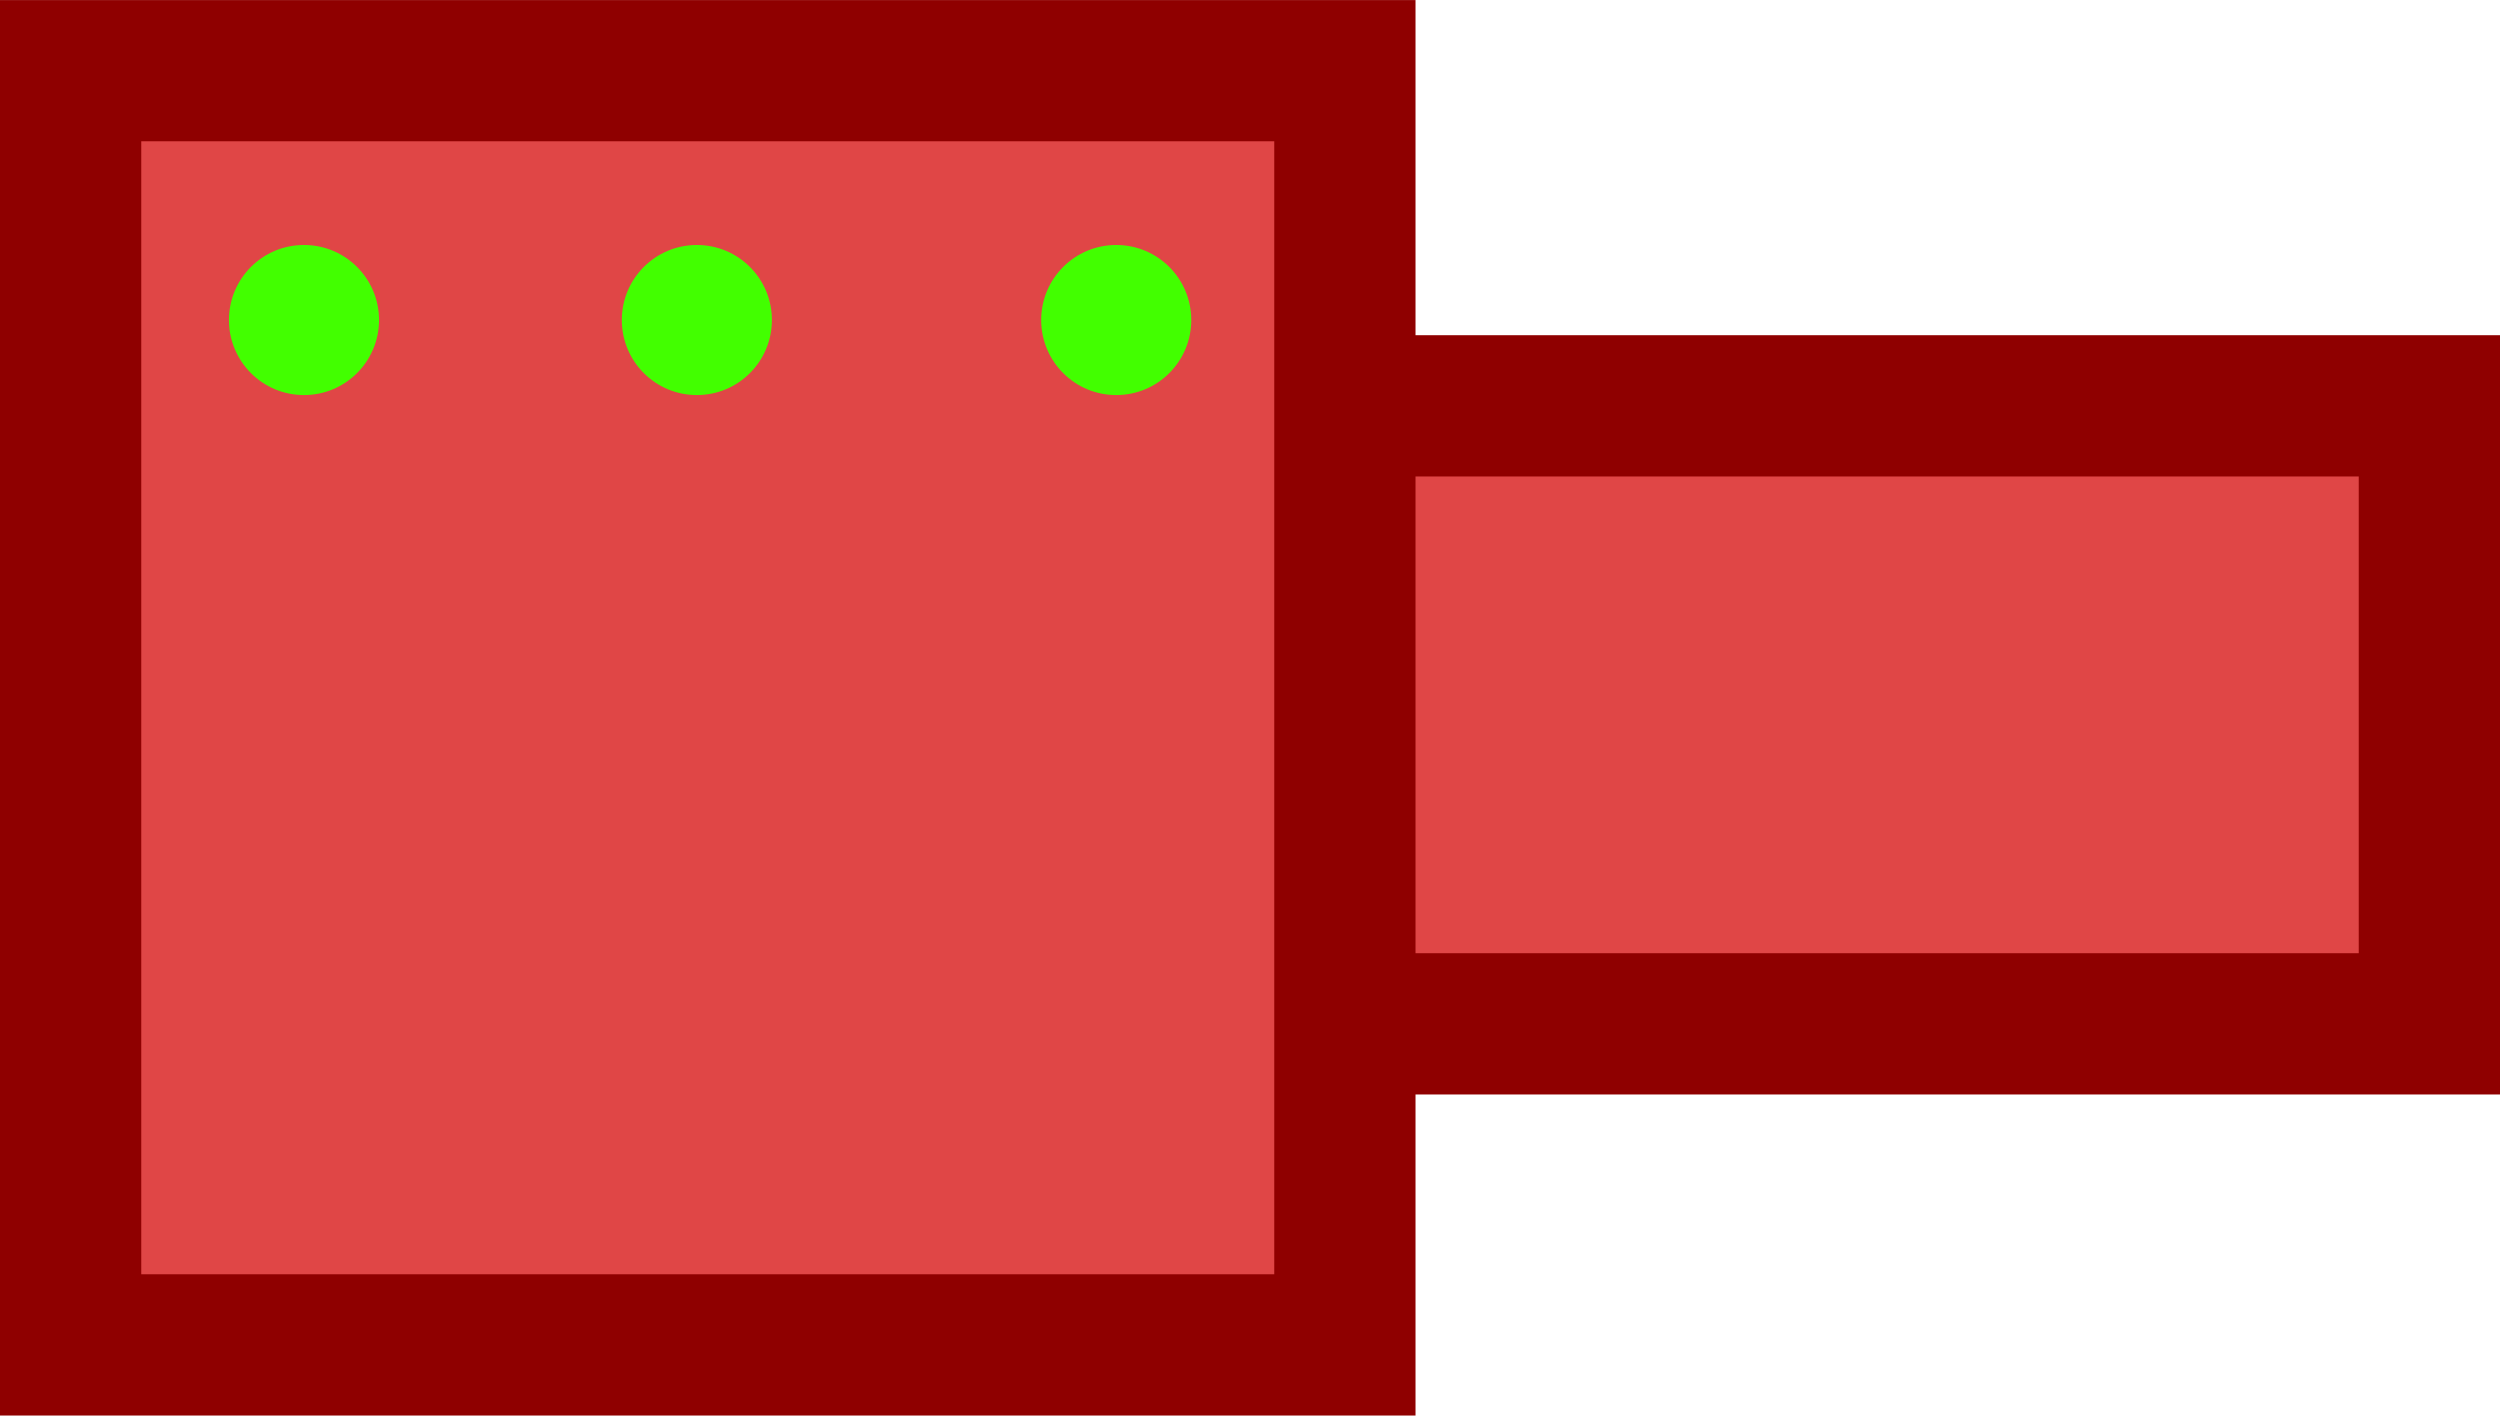 <svg version="1.1" xmlns="http://www.w3.org/2000/svg" xmlns:xlink="http://www.w3.org/1999/xlink" width="70.792" height="40.083" viewBox="0,0,70.792,40.083"><g transform="translate(-219.958,-159.958)"><g data-paper-data="{&quot;isPaintingLayer&quot;:true}" fill-rule="nonzero" stroke-linecap="butt" stroke-linejoin="miter" stroke-miterlimit="10" stroke-dasharray="" stroke-dashoffset="0" style="mix-blend-mode: normal"><path d="M230.5,188.95v-17.5h58.25v17.5z" fill="#e04646" stroke="#8f0000" stroke-width="4"/><path d="M221.958,198.042v-36.083h36.083v36.083z" fill="#e04646" stroke="#8f0000" stroke-width="4"/><path d="M226.441,169.02c0,-1.174 0.951,-2.125 2.125,-2.125c1.174,0 2.125,0.951 2.125,2.125c0,1.174 -0.951,2.125 -2.125,2.125c-1.174,0 -2.125,-0.951 -2.125,-2.125z" fill="#42ff00" stroke="none" stroke-width="0"/><path d="M237.566,169.02c0,-1.174 0.951,-2.125 2.125,-2.125c1.174,0 2.125,0.951 2.125,2.125c0,1.174 -0.951,2.125 -2.125,2.125c-1.174,0 -2.125,-0.951 -2.125,-2.125z" fill="#42ff00" stroke="none" stroke-width="0"/><path d="M249.441,169.02c0,-1.174 0.951,-2.125 2.125,-2.125c1.174,0 2.125,0.951 2.125,2.125c0,1.174 -0.951,2.125 -2.125,2.125c-1.174,0 -2.125,-0.951 -2.125,-2.125z" fill="#42ff00" stroke="none" stroke-width="0"/></g></g></svg>
